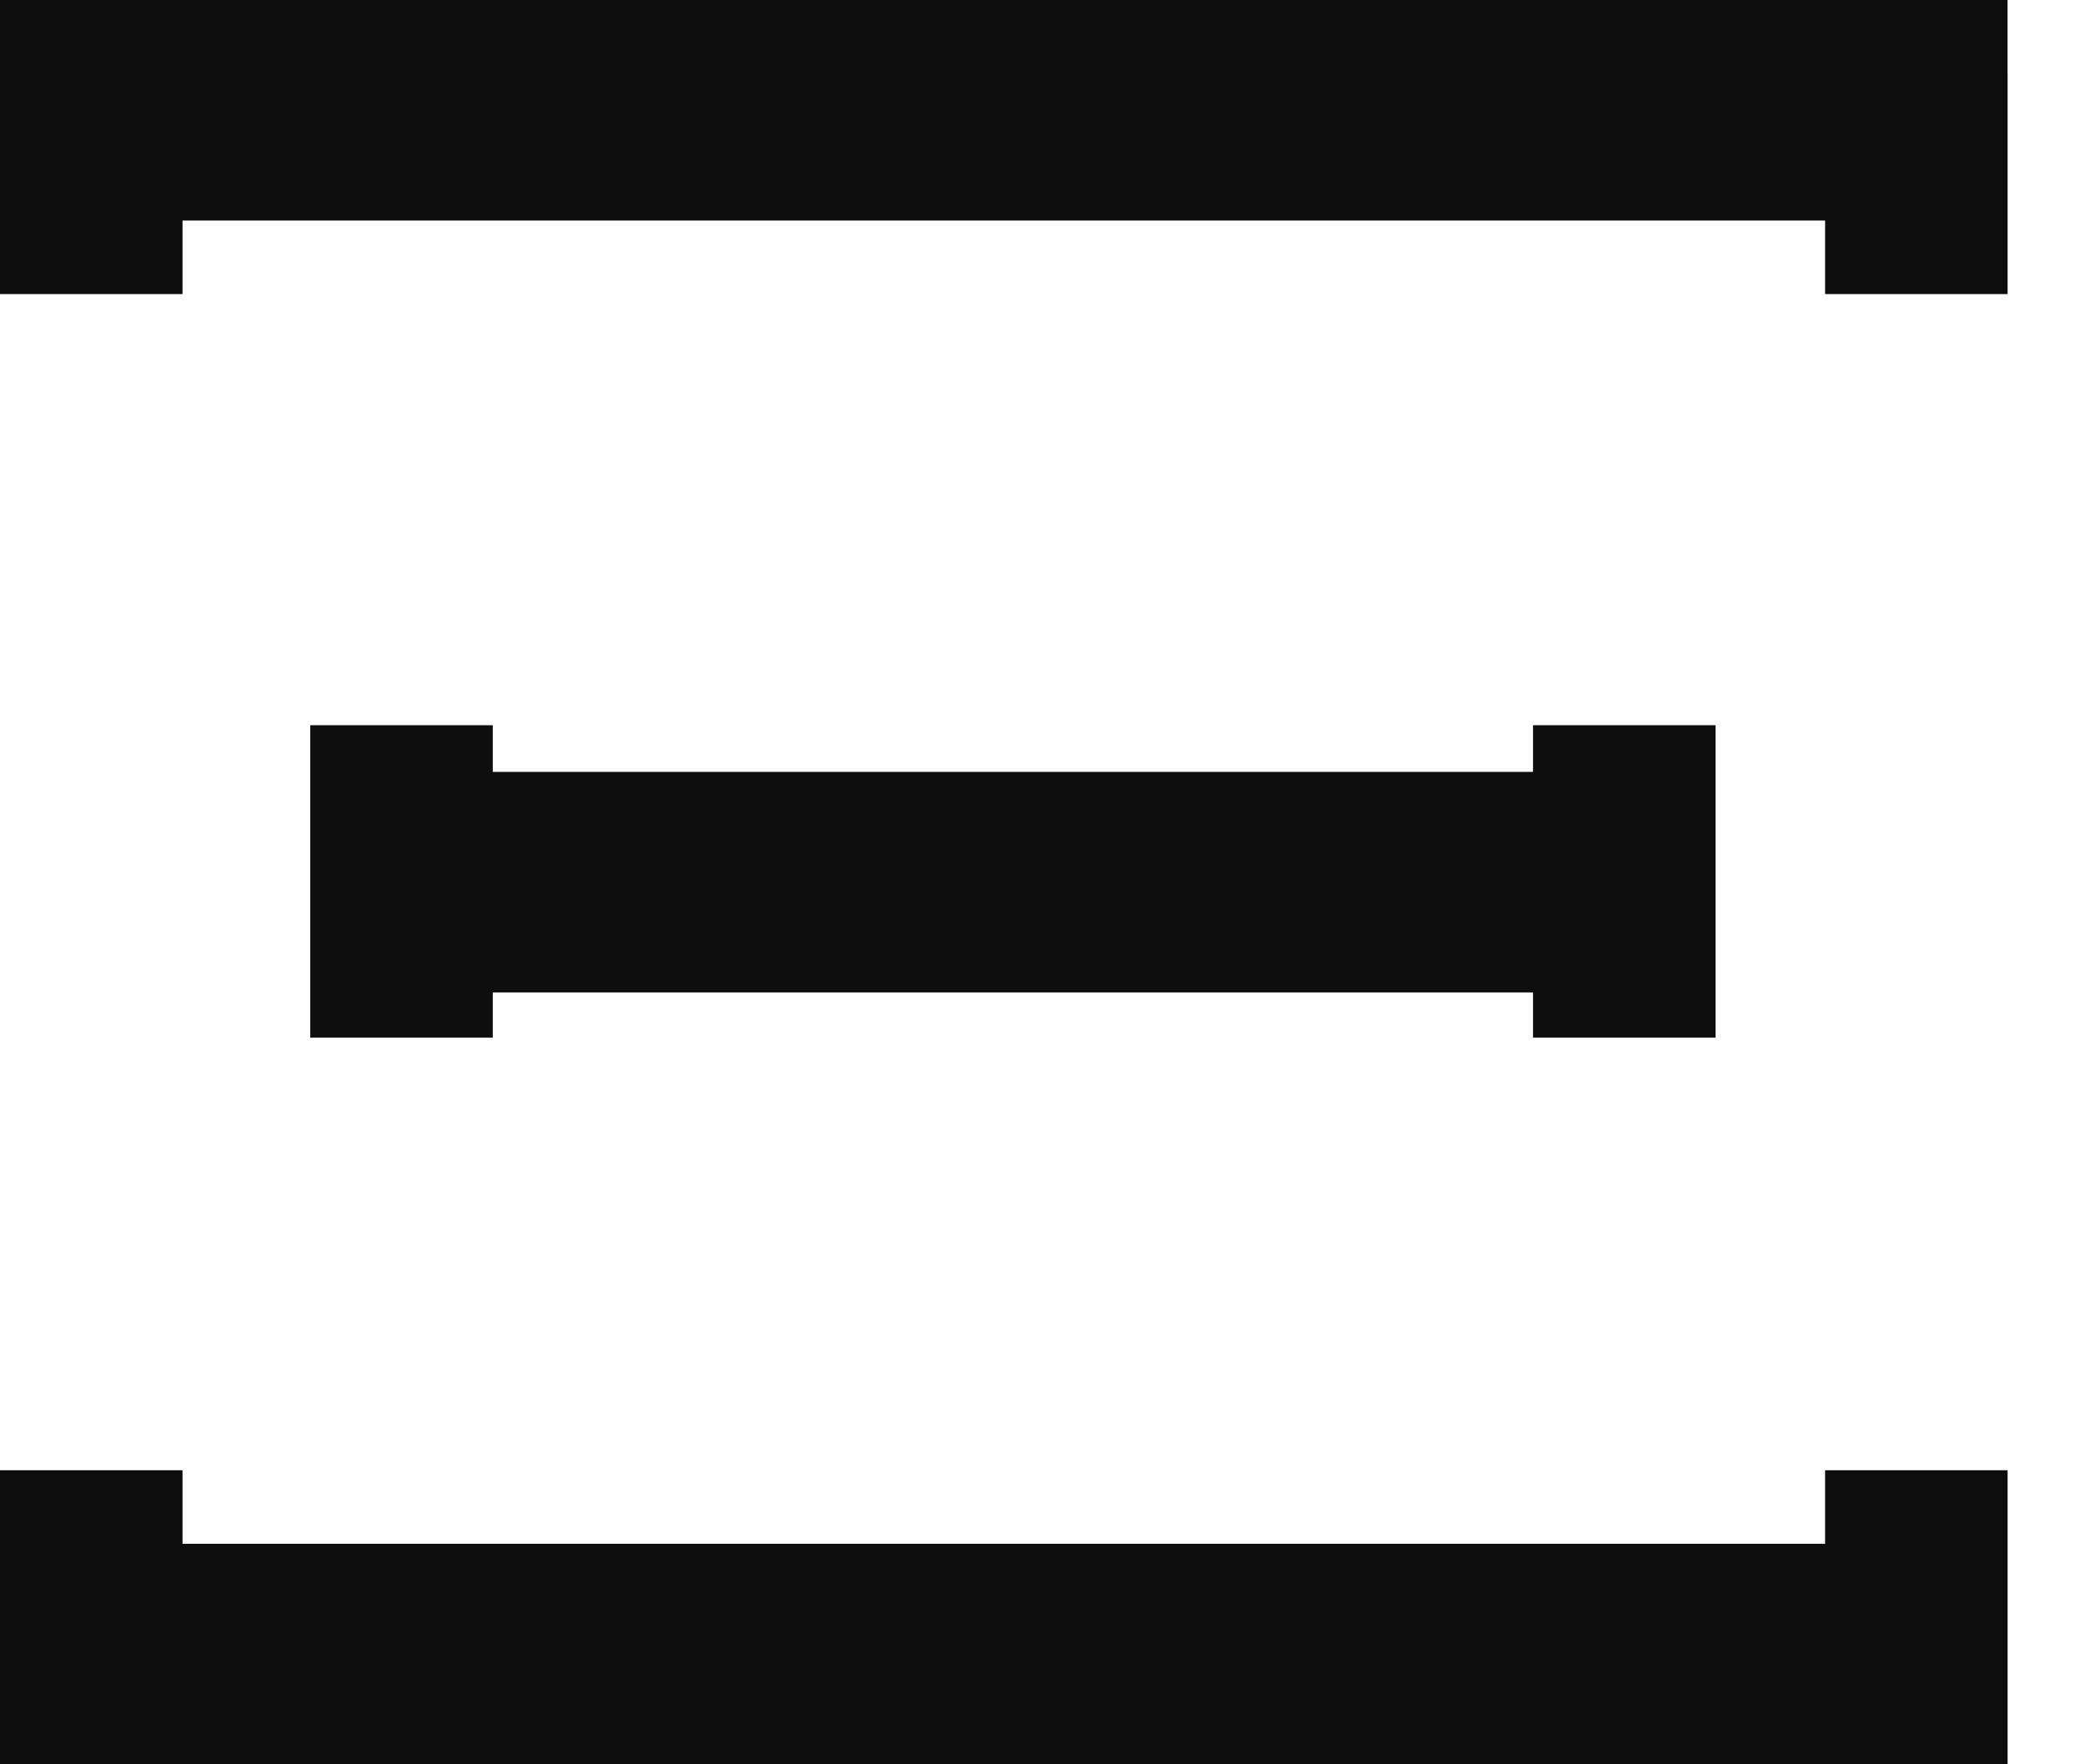 <svg width="26" height="22" viewBox="0 0 26 22" fill="none" xmlns="http://www.w3.org/2000/svg">
<g id="Union">
<path d="M0 0H25.034V0.917H25.035V3.667H22.759V2.75H2.276V3.667H0L0 2.75H0V0Z" fill="#0E0E0E"/>
<path d="M6.145 9.625V9.043L3.869 9.043L3.869 12.939H6.145V12.375H19.117V12.939H21.393L21.393 9.043L19.117 9.043V9.625H6.145Z" fill="#0E0E0E"/>
<path d="M2.276 18.333V19.25H22.759V18.333H25.035L25.035 22H0L0 18.333H2.276Z" fill="#0E0E0E"/>
</g>
</svg>
